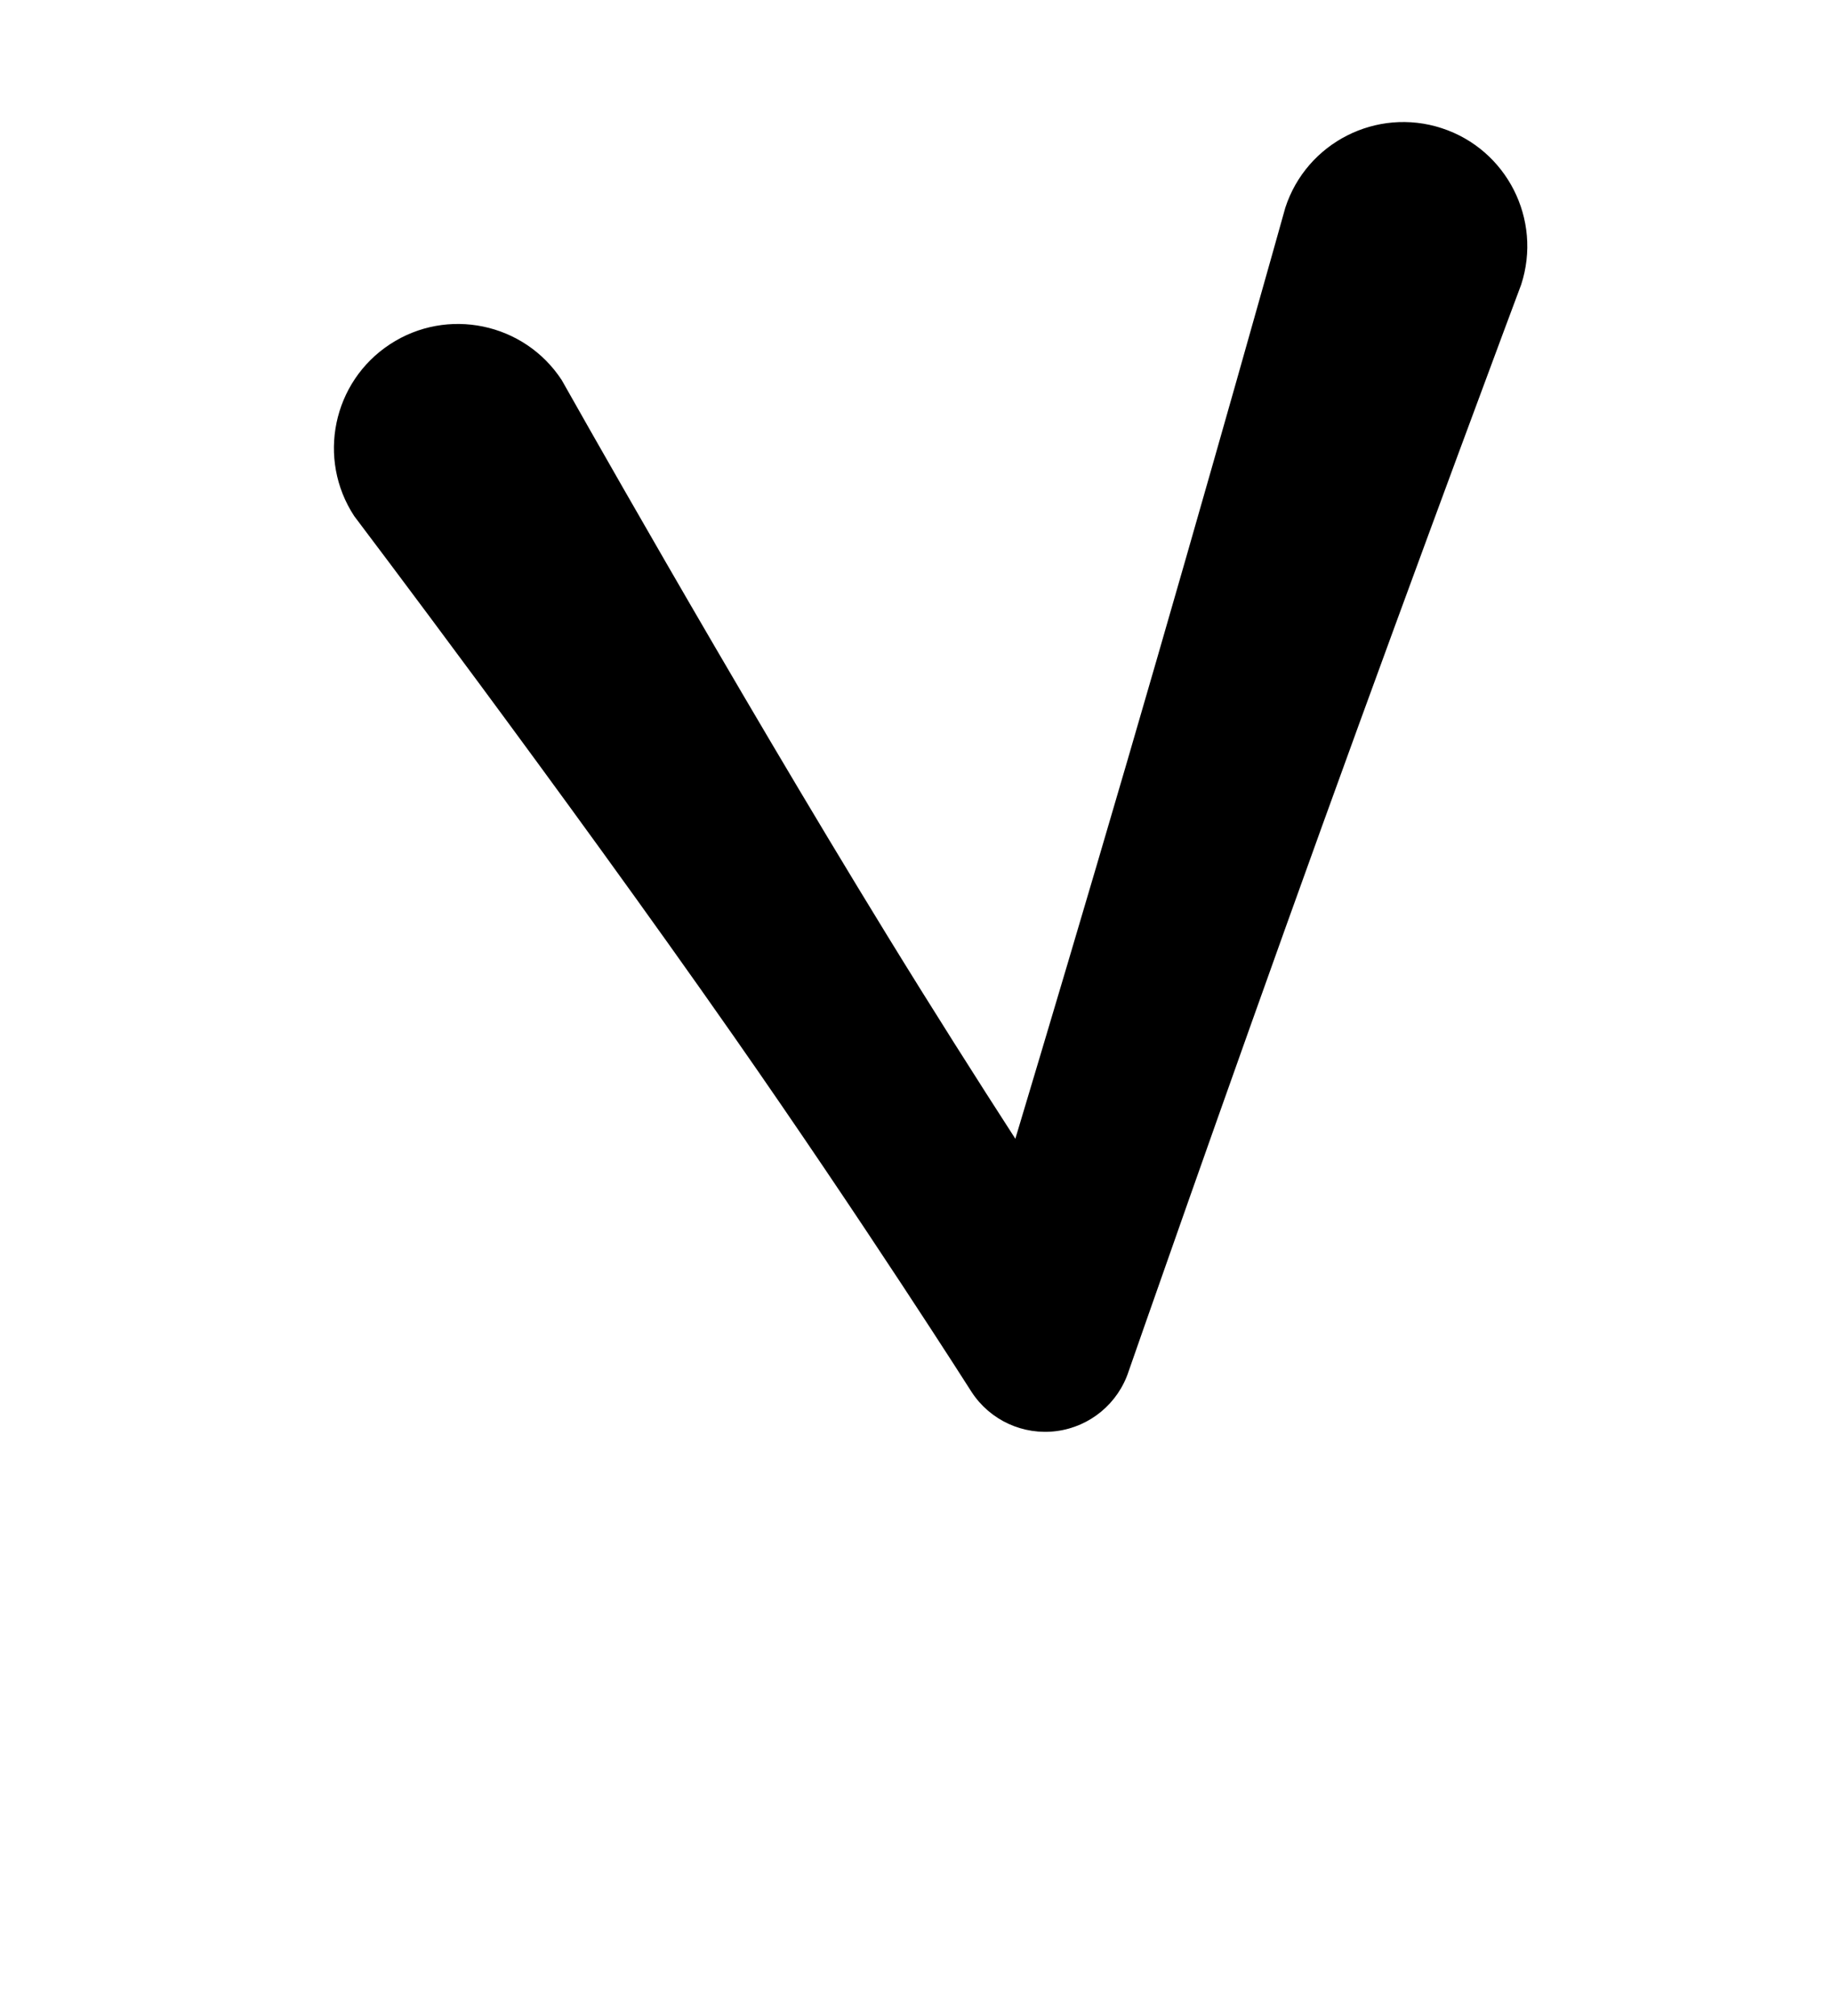 <?xml version="1.0" encoding="UTF-8"?>
<!DOCTYPE svg  PUBLIC '-//W3C//DTD SVG 1.1//EN'  'http://www.w3.org/Graphics/SVG/1.1/DTD/svg11.dtd'>
<svg clip-rule="evenodd" fill-rule="evenodd" stroke-linejoin="round" stroke-miterlimit="2" version="1.1" viewBox="0 0 200 220" xml:space="preserve" xmlns="http://www.w3.org/2000/svg">
    <g transform="translate(-1600 -220)">
        
            
            
            
                <g transform="matrix(-1,0,0,1,2400,-220)">
                    <path d="m659.68 462.66s8.483 30.342 17.325 60.625c4.345 14.881 8.772 29.732 12.149 40.984 4.126-6.386 9.013-14.075 14.007-22.209 17.077-27.809 35.52-60.591 35.52-60.591 4.098-6.25 12.499-7.997 18.749-3.899s7.998 12.5 3.899 18.75c0 0-22.711 29.983-41.407 56.73-14.239 20.37-26.003 38.87-26.003 38.87-2.021 3.083-5.631 4.735-9.286 4.248-3.654-0.487-6.706-3.026-7.85-6.531 0 0-10.367-29.751-21.081-59.4-10.722-29.67-21.769-59.175-21.769-59.175-2.318-7.106 1.568-14.756 8.673-17.075 7.105-2.318 14.756 1.568 17.074 8.673z"/>
                </g>
            
            
        
    </g>
</svg>
